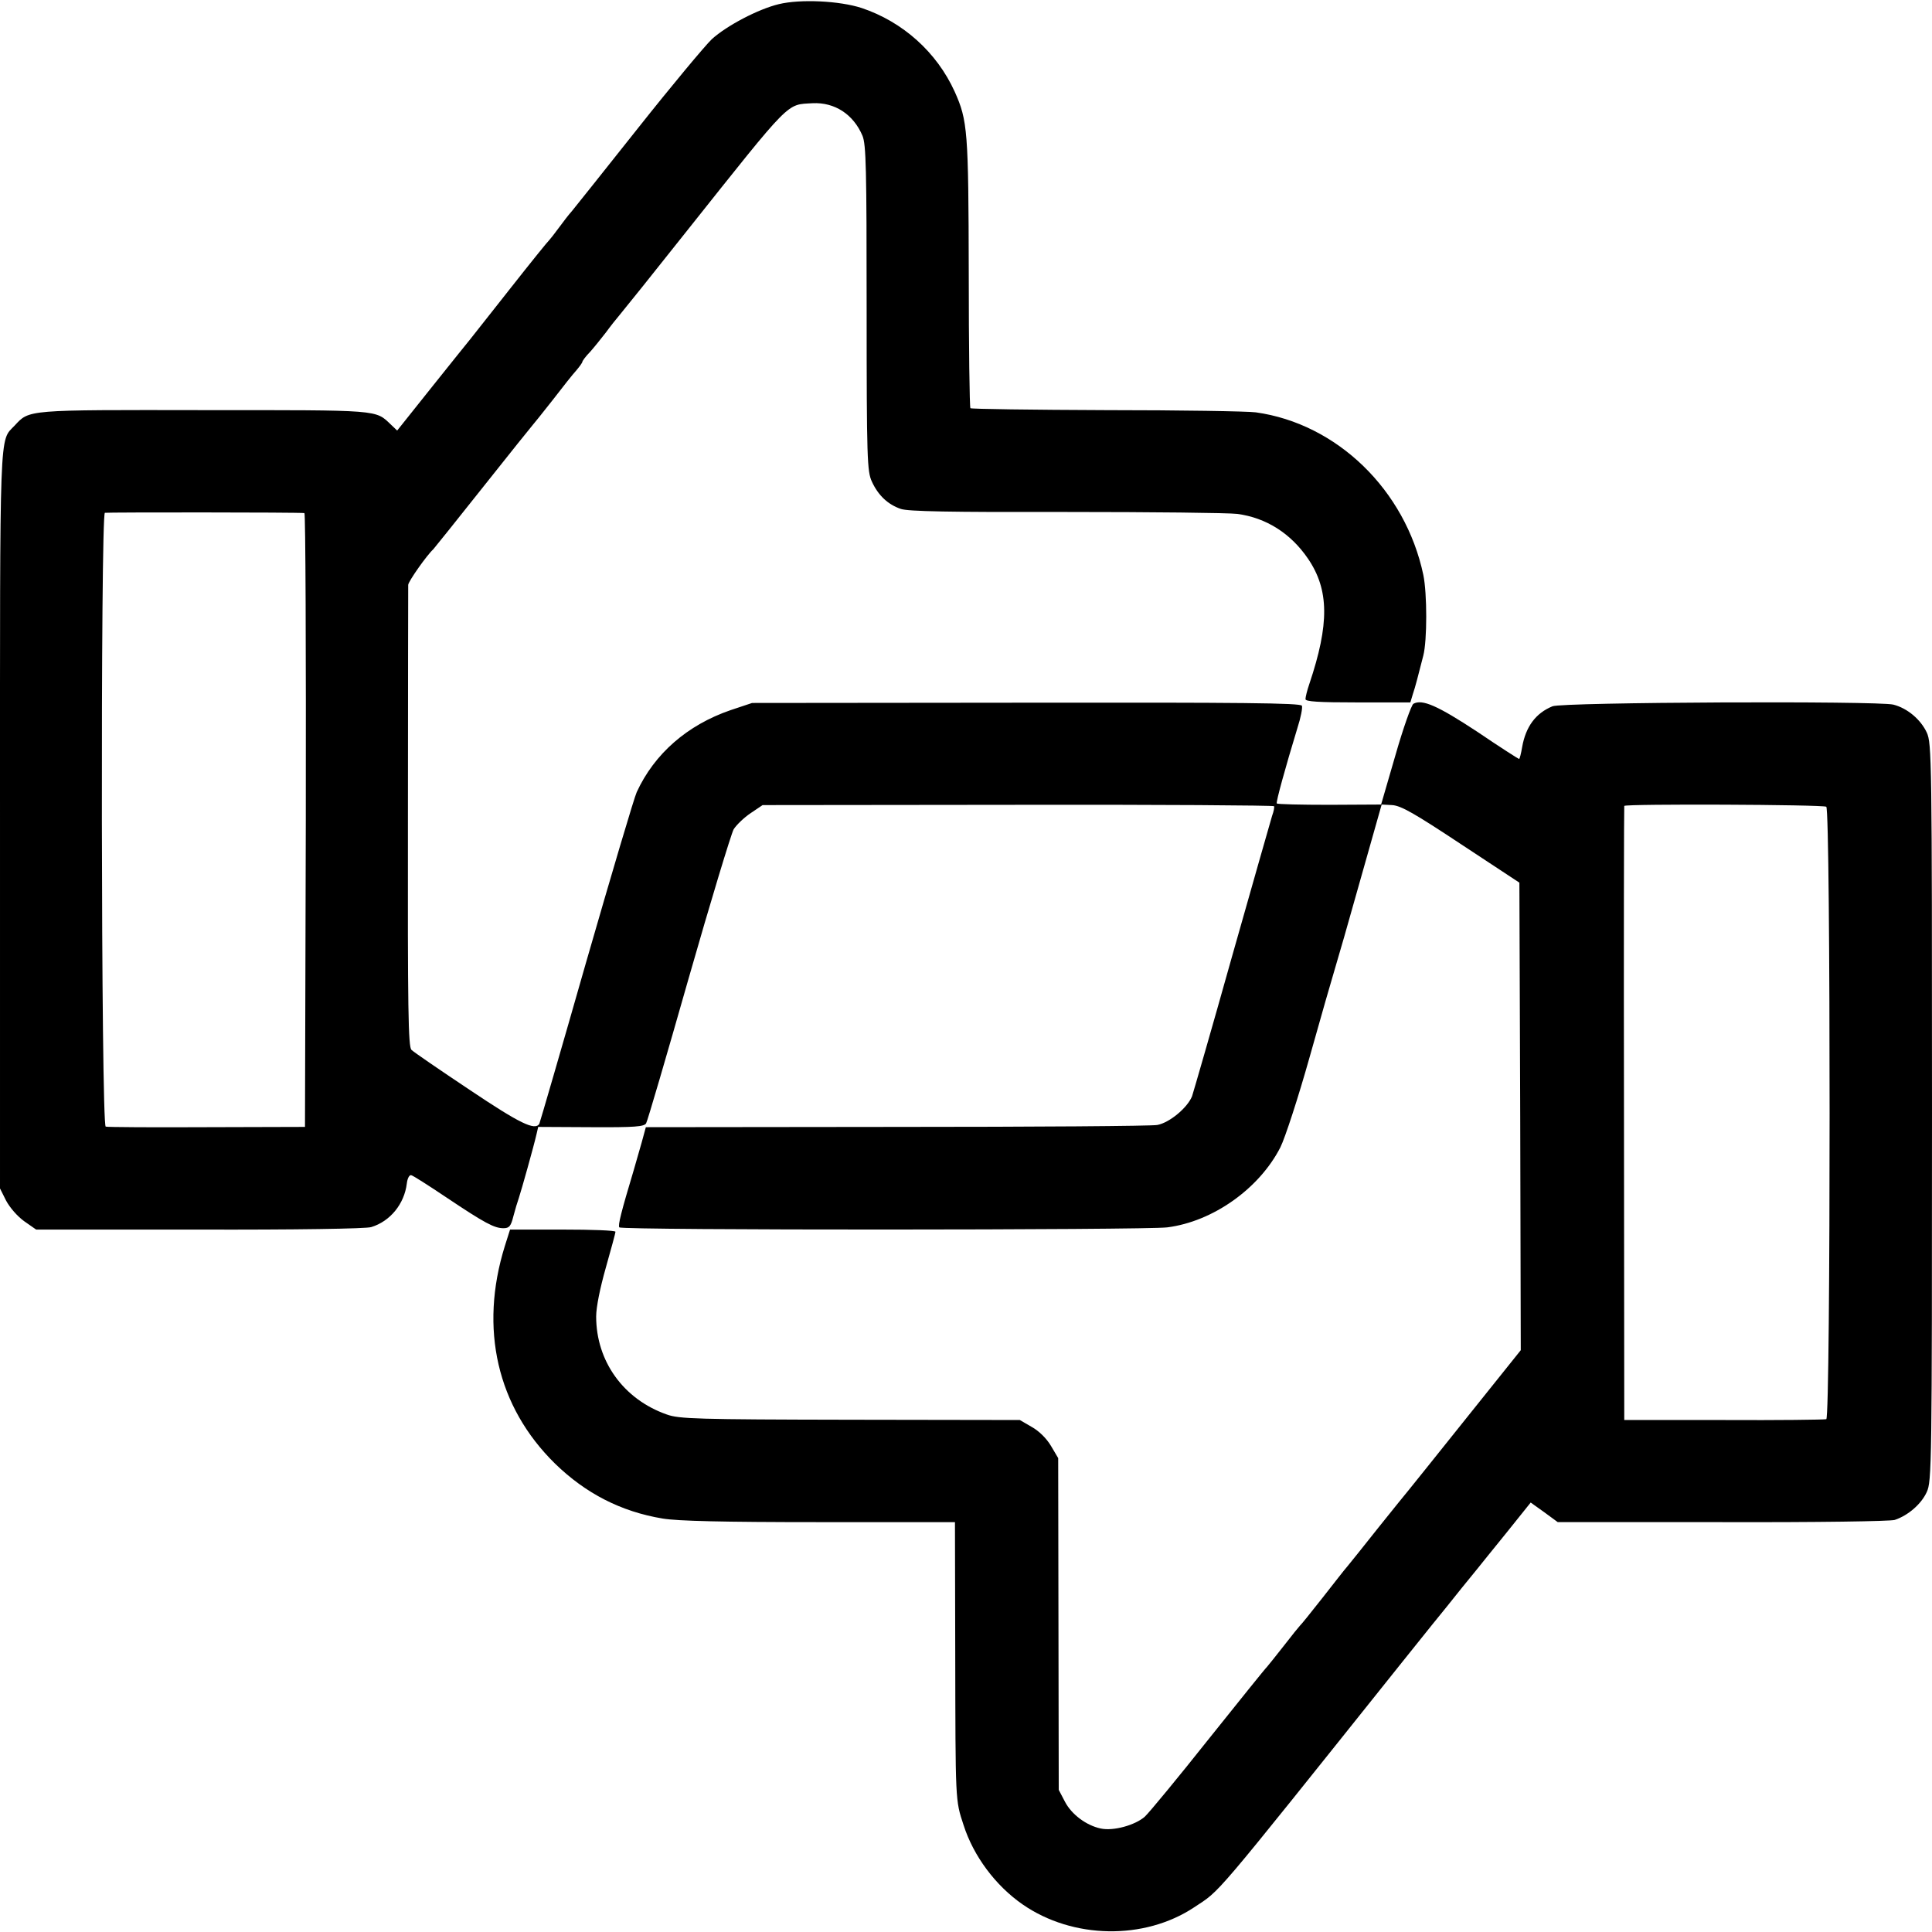 <?xml version="1.0" standalone="no"?>
<!DOCTYPE svg PUBLIC "-//W3C//DTD SVG 20010904//EN"
 "http://www.w3.org/TR/2001/REC-SVG-20010904/DTD/svg10.dtd">
<svg version="1.0" xmlns="http://www.w3.org/2000/svg"
 width="700pt" height="700pt" viewBox="0 0 700 700"
 preserveAspectRatio="xMidYMid meet">
<g transform="translate(0,700) scale(0.1,-0.1)"
fill="#000000" stroke="none">
<path d="M2822 6985 c-75 -18 -189 -78 -243 -127 -25 -24 -146 -169 -268 -323
-122 -154 -230 -289 -239 -300 -10 -11 -31 -38 -47 -60 -16 -22 -32 -42 -35
-45 -4 -3 -67 -81 -141 -175 -73 -93 -140 -177 -146 -185 -7 -8 -69 -86 -138
-172 l-126 -158 -22 21 c-58 55 -34 53 -677 53 -648 1 -633 2 -687 -56 -56
-59 -53 16 -53 -1431 l0 -1333 22 -44 c14 -26 41 -57 66 -75 l43 -30 592 0
c344 -1 605 3 622 9 69 21 120 84 129 158 2 18 9 32 16 30 6 -1 64 -38 128
-81 139 -93 173 -111 206 -111 21 0 27 7 36 43 6 23 15 53 20 67 9 27 54 187
64 231 l6 26 191 -1 c160 -1 193 2 200 14 5 8 74 244 154 525 80 280 154 523
163 540 10 16 38 43 62 59 l43 29 924 1 c509 1 927 -2 929 -5 2 -3 -1 -19 -7
-35 -5 -16 -70 -245 -145 -509 -74 -264 -140 -492 -145 -507 -17 -42 -82 -96
-126 -104 -21 -4 -446 -7 -945 -7 l-908 -1 -15 -55 c-9 -31 -22 -76 -29 -101
-45 -150 -58 -201 -52 -207 10 -11 1907 -10 1985 0 166 21 334 141 410 290 17
34 65 181 106 327 41 146 82 289 91 318 9 29 51 175 93 325 l77 272 38 -2 c32
-2 81 -30 250 -142 l211 -139 3 -847 2 -847 -197 -246 c-109 -136 -203 -254
-210 -262 -7 -8 -56 -69 -109 -135 -52 -66 -103 -129 -112 -140 -10 -11 -50
-63 -91 -115 -41 -52 -77 -97 -81 -100 -3 -3 -30 -36 -60 -75 -30 -38 -57 -72
-60 -75 -4 -3 -98 -120 -210 -260 -111 -140 -216 -267 -232 -282 -35 -31 -114
-53 -160 -43 -52 11 -106 51 -130 98 l-22 42 -1 601 -1 601 -26 44 c-16 27
-43 54 -70 69 l-43 25 -615 1 c-556 1 -620 3 -664 19 -157 55 -256 193 -256
355 0 34 14 103 35 177 19 67 35 126 35 130 0 5 -86 8 -191 8 l-191 0 -19 -60
c-93 -299 -28 -582 182 -788 111 -108 239 -174 390 -199 54 -9 216 -13 568
-13 l491 0 1 -470 c1 -545 0 -536 30 -627 36 -113 116 -220 214 -288 182 -126
441 -130 621 -11 99 66 52 10 752 886 84 105 158 197 165 205 6 8 30 37 52 65
22 27 48 59 57 70 9 11 56 70 105 130 l89 111 49 -35 49 -36 595 0 c349 -1
608 3 626 8 48 16 96 57 116 101 18 39 19 93 19 1376 0 1283 -1 1337 -19 1376
-22 47 -70 88 -121 101 -56 14 -1199 9 -1235 -6 -61 -25 -97 -74 -110 -148 -4
-24 -9 -43 -11 -43 -2 0 -71 44 -152 99 -143 94 -199 119 -231 101 -7 -4 -37
-88 -65 -186 l-52 -179 -187 -1 c-104 0 -189 2 -191 5 -3 6 30 126 75 274 12
37 19 73 16 80 -4 10 -220 12 -998 11 l-994 -1 -78 -26 c-157 -54 -276 -158
-340 -297 -9 -19 -91 -296 -183 -615 -91 -319 -168 -583 -170 -587 -16 -25
-70 1 -252 123 -108 72 -203 137 -211 145 -12 10 -14 145 -13 841 0 455 1 835
1 844 1 13 67 107 91 129 3 3 84 104 180 225 96 121 177 222 180 225 3 3 35
43 72 90 36 47 75 96 87 109 11 13 21 27 21 30 0 3 12 20 28 36 15 17 40 48
57 70 16 22 39 51 51 65 12 14 122 151 244 305 381 479 358 455 454 461 80 4
148 -40 181 -118 13 -32 15 -118 15 -625 0 -550 2 -591 19 -628 23 -50 58 -83
105 -99 27 -9 175 -12 599 -11 309 0 588 -3 620 -7 105 -14 194 -71 256 -162
77 -113 78 -237 5 -454 -8 -23 -14 -48 -14 -55 0 -9 46 -12 190 -12 l190 0 9
30 c9 26 19 66 38 140 14 55 14 224 0 292 -65 308 -313 548 -607 589 -30 4
-274 8 -542 8 -267 1 -489 4 -492 7 -3 3 -6 223 -6 490 -1 516 -4 552 -51 657
-65 143 -188 253 -337 303 -80 26 -221 33 -300 14z m-1719 -1844 c4 -1 6 -501
5 -1113 l-3 -1111 -355 -1 c-195 -1 -361 0 -367 2 -17 5 -19 2218 -3 2224 8 2
699 2 723 -1z m5514 -1064 c16 -10 16 -2214 0 -2219 -7 -2 -174 -4 -372 -3
l-360 0 -1 1110 c-1 611 0 1112 1 1115 5 8 719 5 732 -3z"/>
</g>
</svg>
